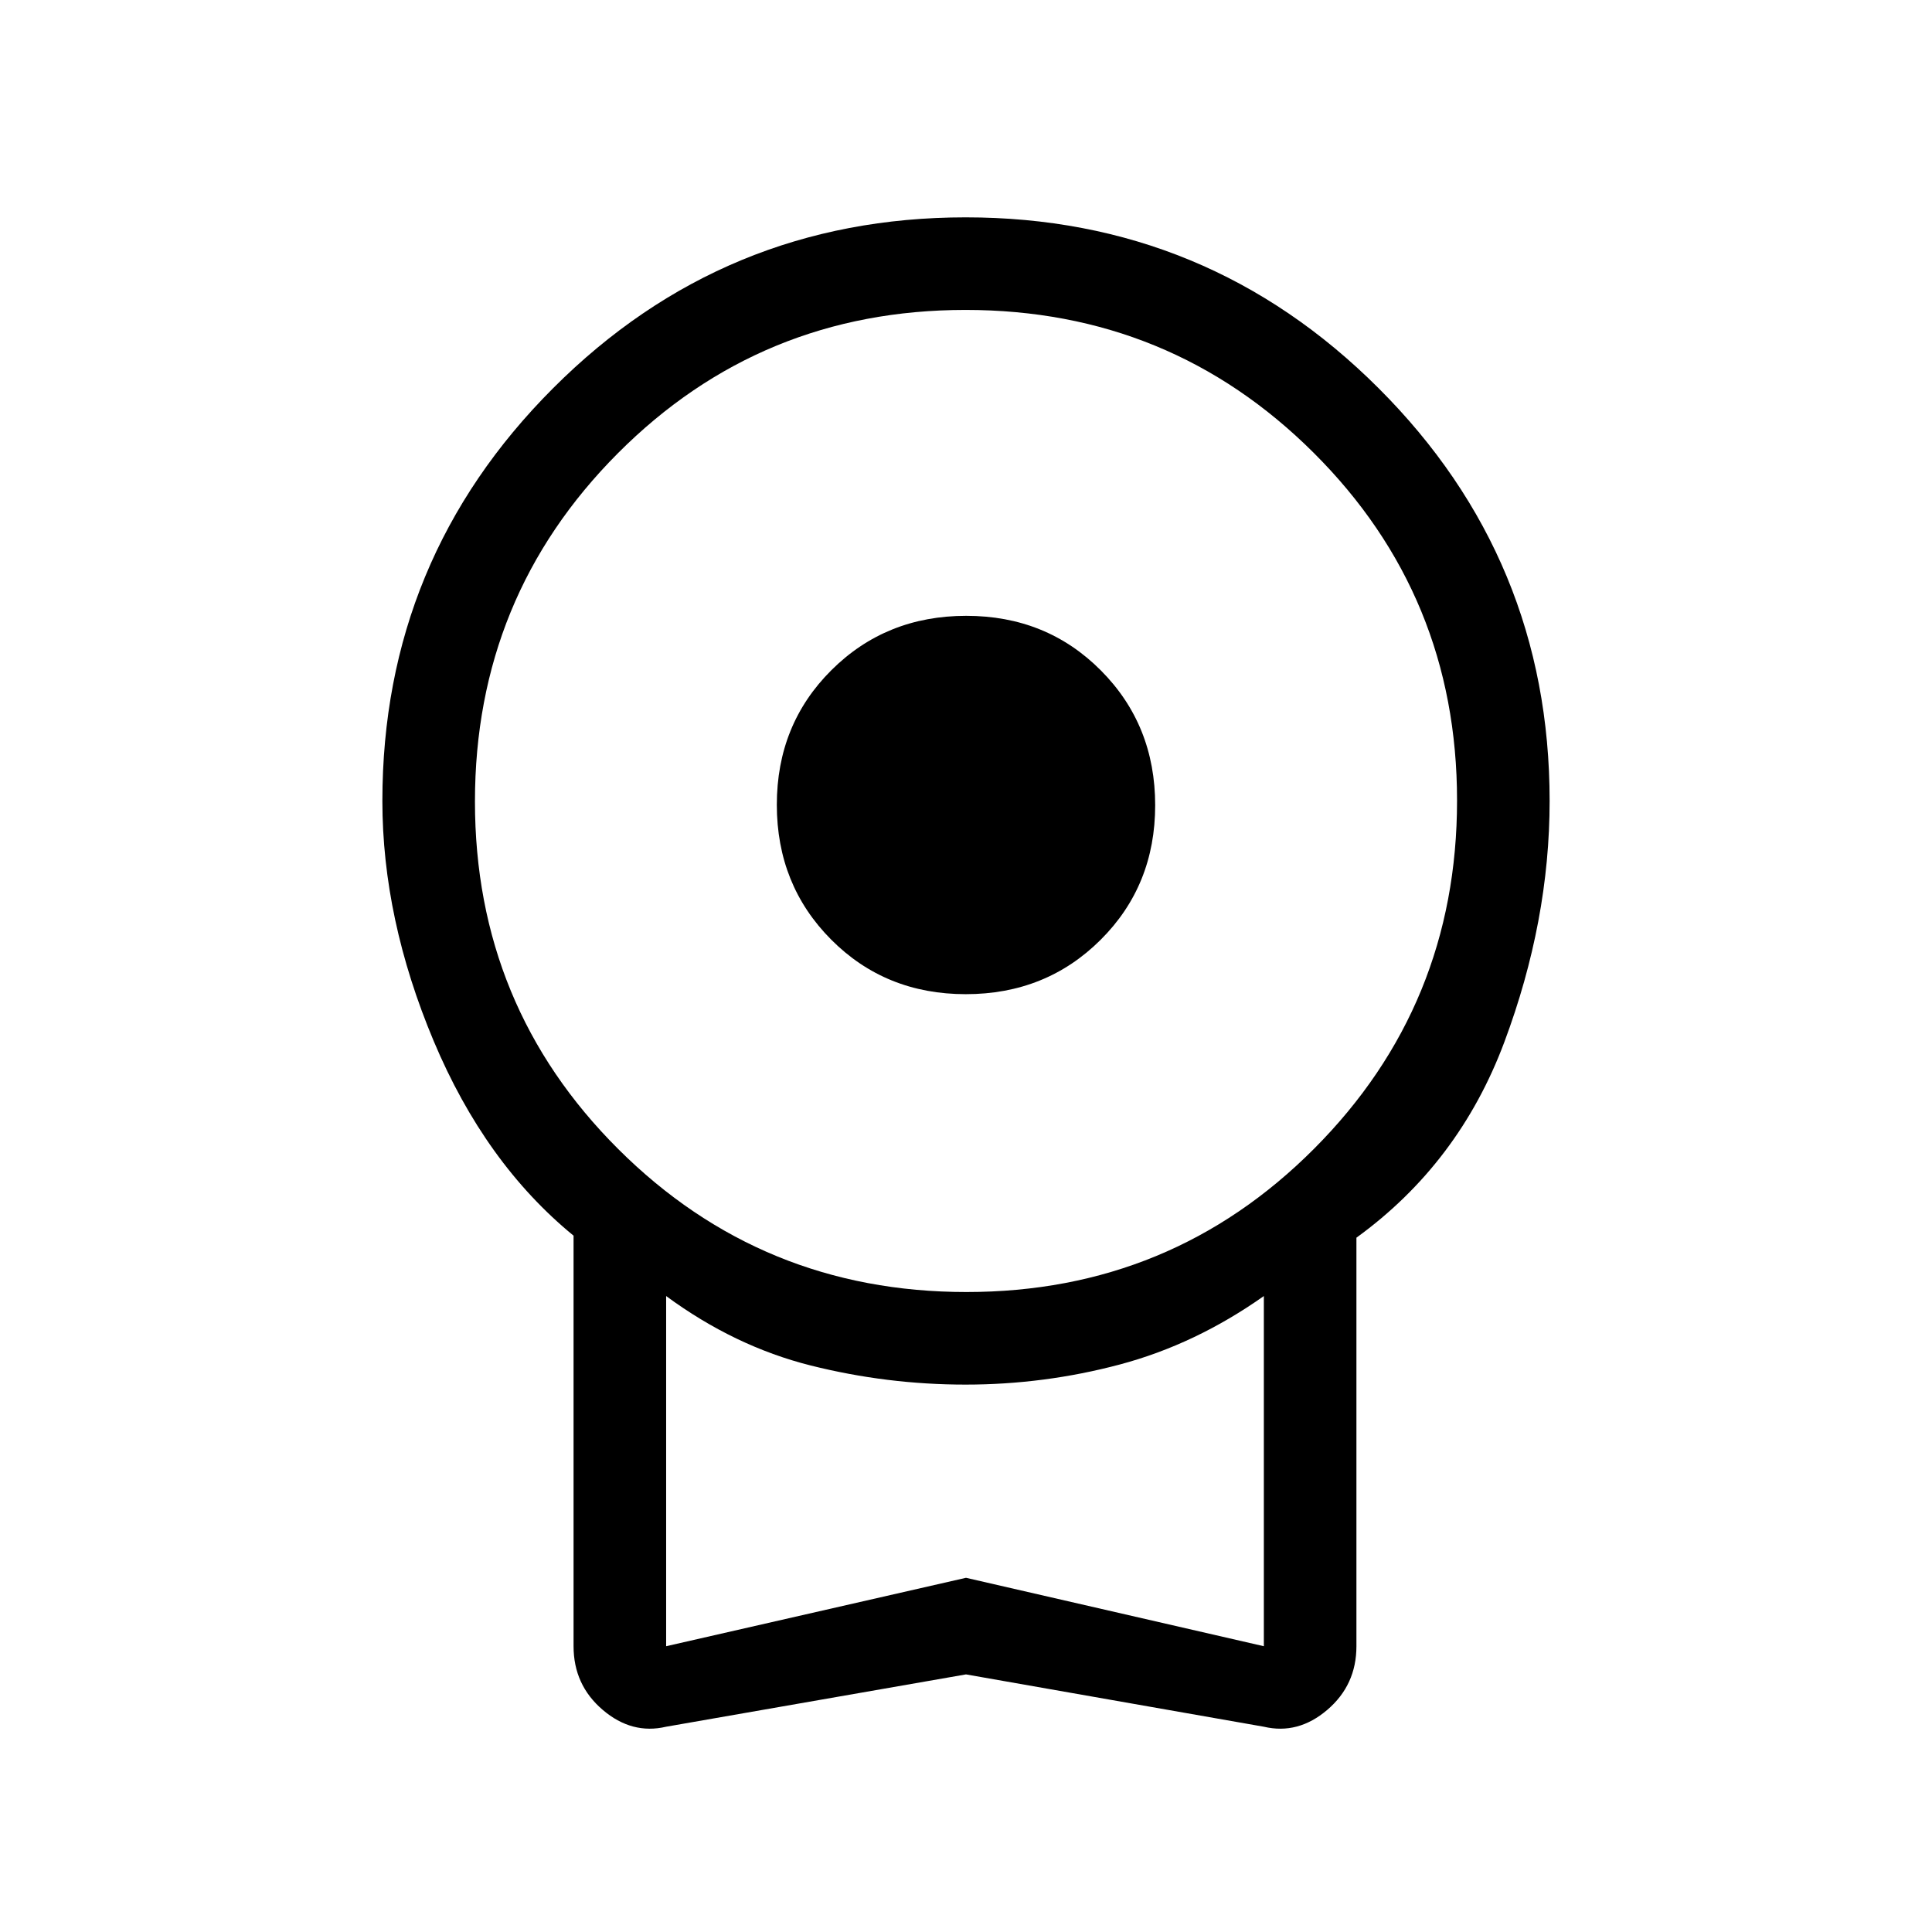 <svg xmlns="http://www.w3.org/2000/svg" height="20" viewBox="0 -960 960 960" width="20"><path d="M479.88-466Q440-466 413-493.12q-27-27.12-27-67Q386-600 413.12-627q27.12-27 67-27Q520-654 547-626.88q27 27.12 27 67Q574-520 546.88-493q-27.12 27-67 27Zm.12 338-149 26q-17 4-31.5-8.36Q285-122.73 285-142v-204q-44-36-69.5-96.71Q190-503.41 190-562q0-120.22 84.84-205.11 84.84-84.89 205-84.89T685-767.11q85 84.89 85 205.11 0 59.59-22.5 119.79Q725-382 674-345v203q0 19.27-14.5 31.64Q645-98 628-102l-148-26Zm.24-190Q582-318 653-389.24q71-71.23 71-173Q724-664 652.76-735q-71.23-71-173-71Q378-806 307-734.76q-71 71.23-71 173Q236-460 307.24-389q71.23 71 173 71ZM331-142l149-34 148 34v-174q-34 24-71.54 34-37.55 10-76.68 10-39.13 0-76.96-9.5Q365-291 331-316v174Zm149-88Z"/></svg>